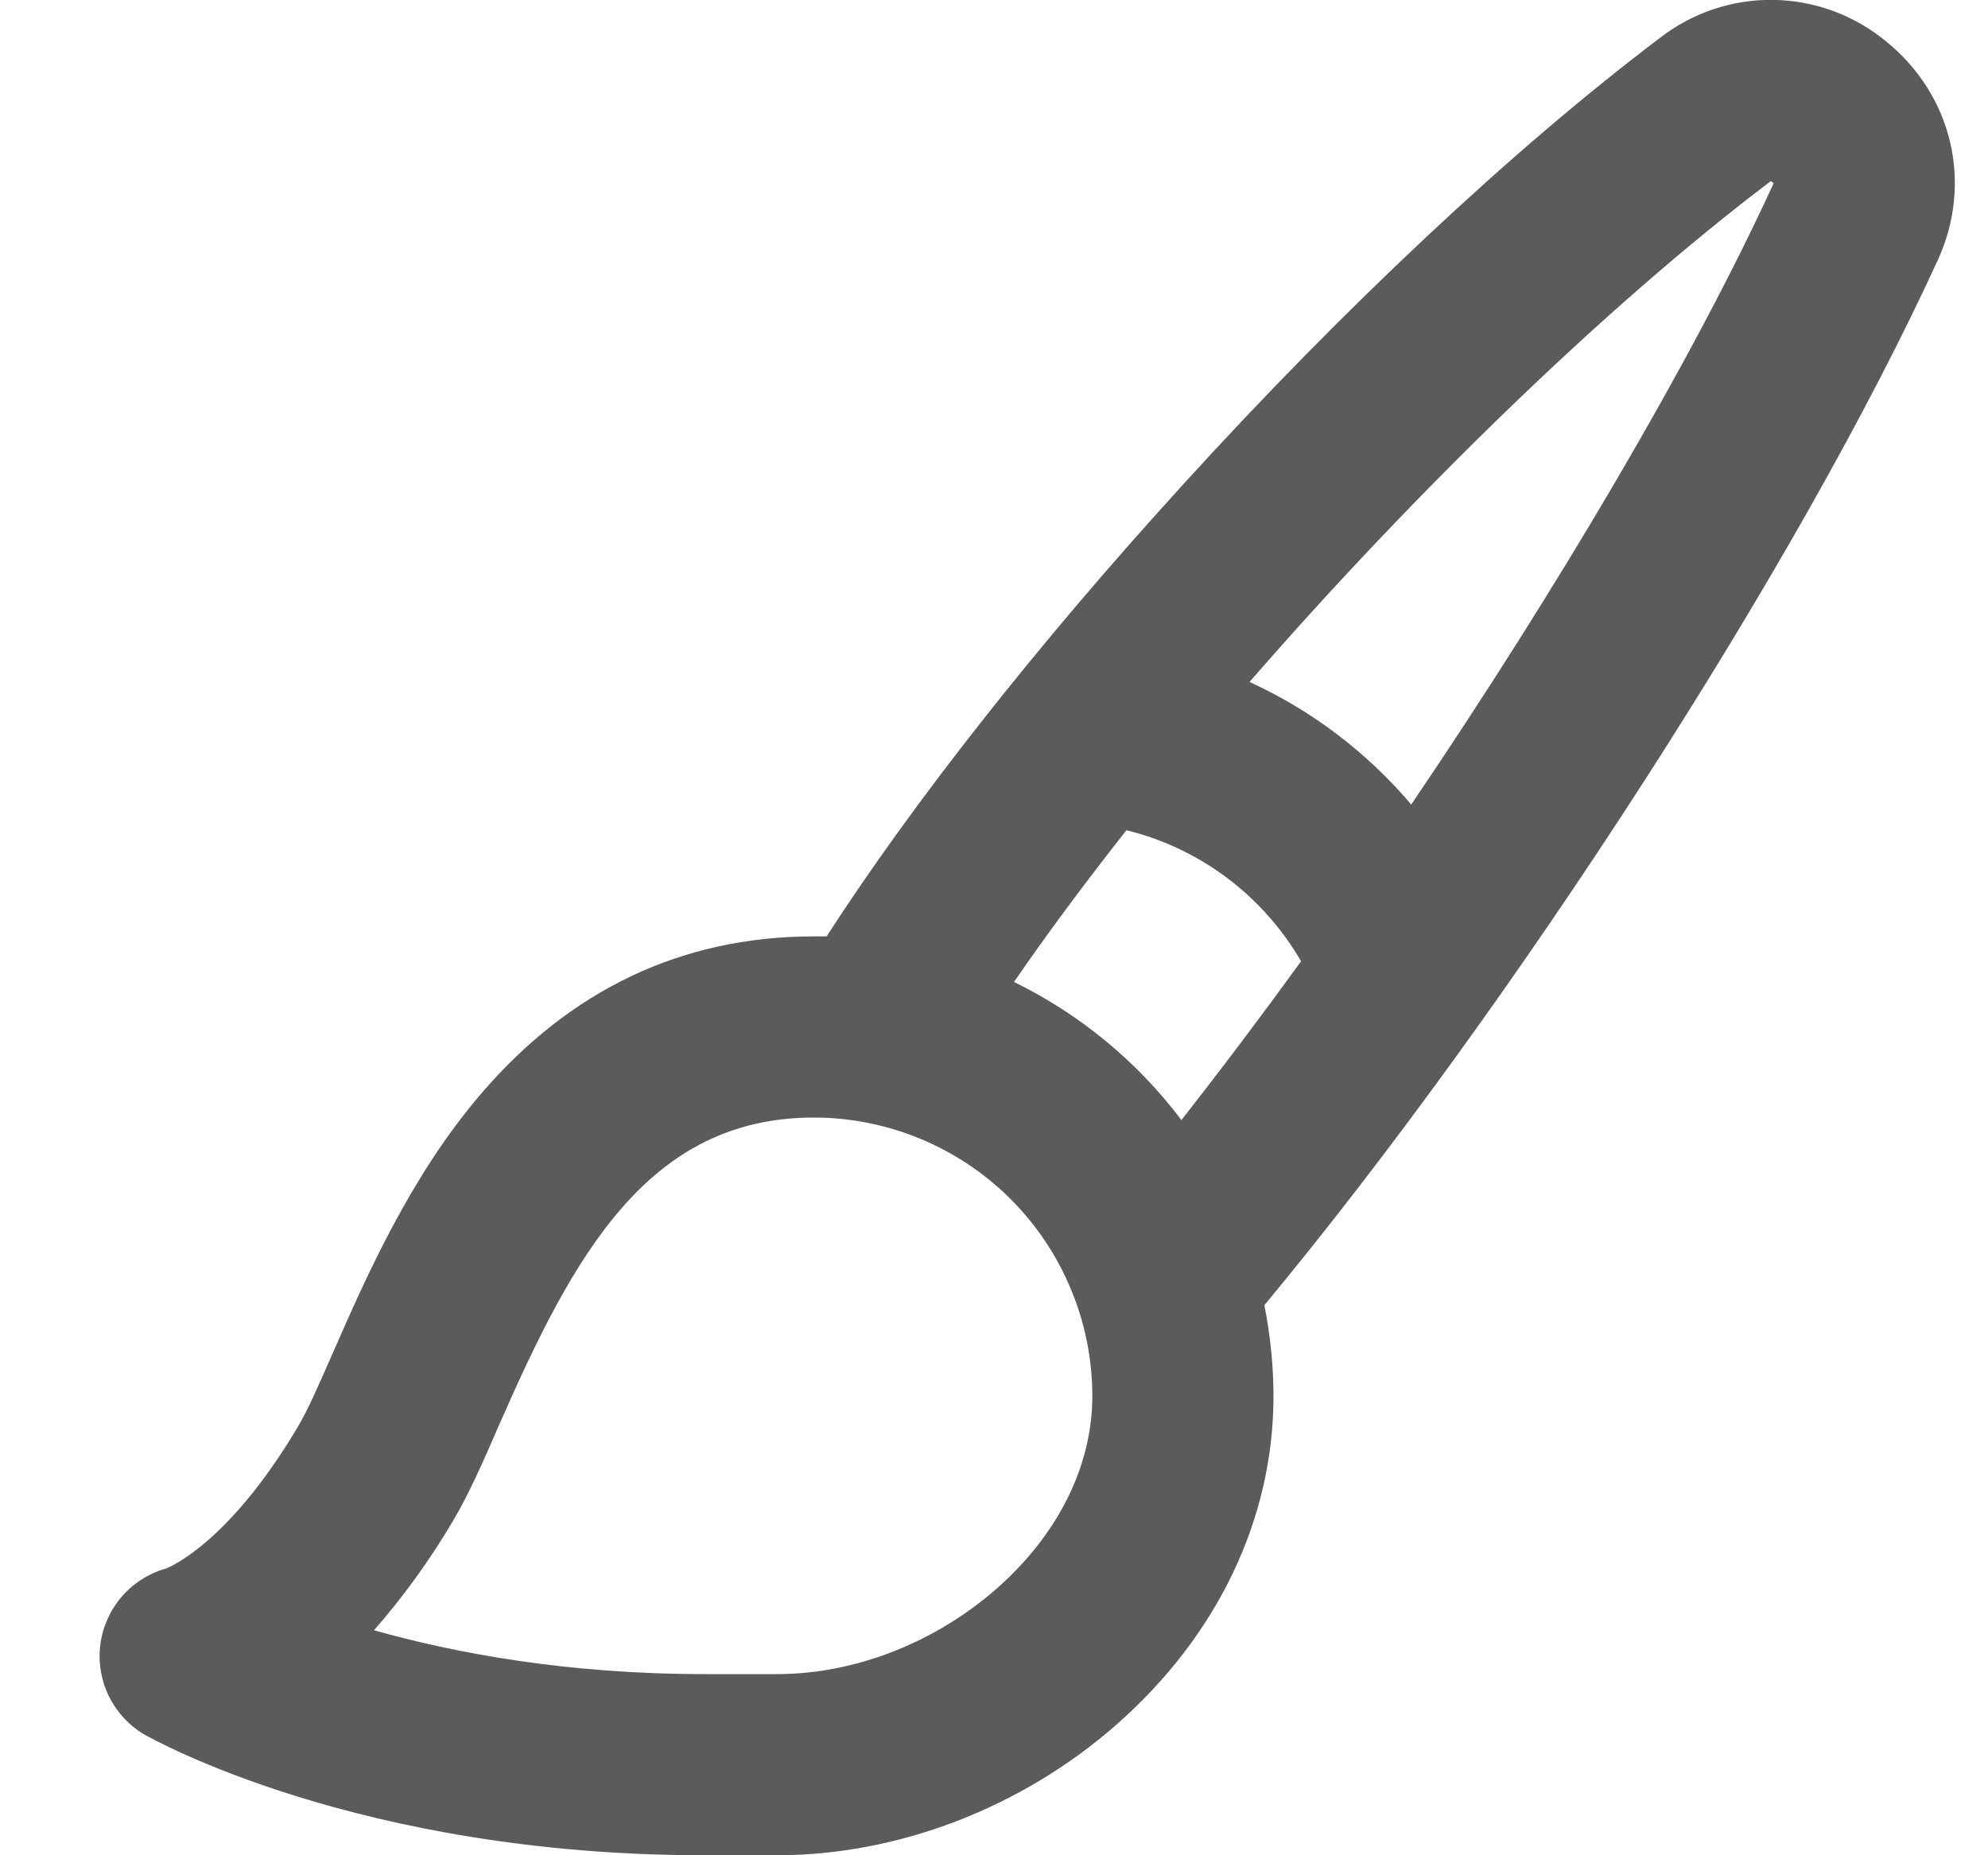 <svg width="15" height="14" viewBox="0 0 15 14" fill="none" xmlns="http://www.w3.org/2000/svg">
<g clip-path="url(#clip0_1_41812)">
<path d="M14.227 0.309C13.988 0.113 13.69 0.004 13.381 -0.001C13.072 -0.005 12.771 0.095 12.526 0.285C11.422 1.119 10.139 2.322 8.914 3.67C7.826 4.865 6.888 6.057 6.237 7.066H6.142C5.146 7.066 4.301 7.468 3.626 8.258C3.095 8.879 2.762 9.639 2.518 10.194C2.415 10.429 2.319 10.651 2.24 10.779C1.731 11.632 1.294 11.821 1.25 11.837C1.12 11.874 1.005 11.948 0.917 12.05C0.83 12.152 0.774 12.278 0.757 12.411C0.74 12.544 0.763 12.68 0.822 12.801C0.882 12.921 0.975 13.022 1.091 13.09C1.157 13.125 2.702 14 5.316 14H5.863C6.776 14 7.708 13.642 8.422 13.016C9.188 12.343 9.609 11.46 9.609 10.533C9.608 10.303 9.585 10.075 9.54 9.849C11.427 7.574 13.574 4.249 14.621 1.963C14.889 1.378 14.73 0.714 14.227 0.309ZM7.52 11.988C7.052 12.398 6.448 12.633 5.863 12.633H5.316C4.269 12.633 3.424 12.472 2.822 12.302C3.045 12.047 3.243 11.773 3.415 11.482C3.536 11.28 3.645 11.031 3.771 10.741C4.326 9.478 4.886 8.433 6.142 8.433C6.698 8.434 7.232 8.655 7.626 9.049C8.019 9.443 8.241 9.976 8.242 10.533C8.242 11.061 7.985 11.578 7.52 11.988ZM7.651 7.41C7.902 7.044 8.19 6.658 8.499 6.265C8.774 6.332 9.032 6.455 9.259 6.625C9.485 6.795 9.675 7.009 9.817 7.254C9.513 7.673 9.21 8.075 8.914 8.452C8.581 8.01 8.148 7.653 7.651 7.41V7.41ZM13.377 1.395C12.775 2.707 11.758 4.433 10.648 6.071C10.314 5.677 9.898 5.361 9.428 5.146C10.672 3.716 12.119 2.308 13.349 1.376L13.36 1.367C13.369 1.371 13.376 1.377 13.382 1.384C13.379 1.387 13.379 1.389 13.377 1.395Z" fill="#5B5B5B"/>
</g>
<defs>
<clipPath id="clip0_1_41812">
<rect width="14" height="14" fill="white" transform="translate(0.75)"/>
</clipPath>
</defs>
</svg>
